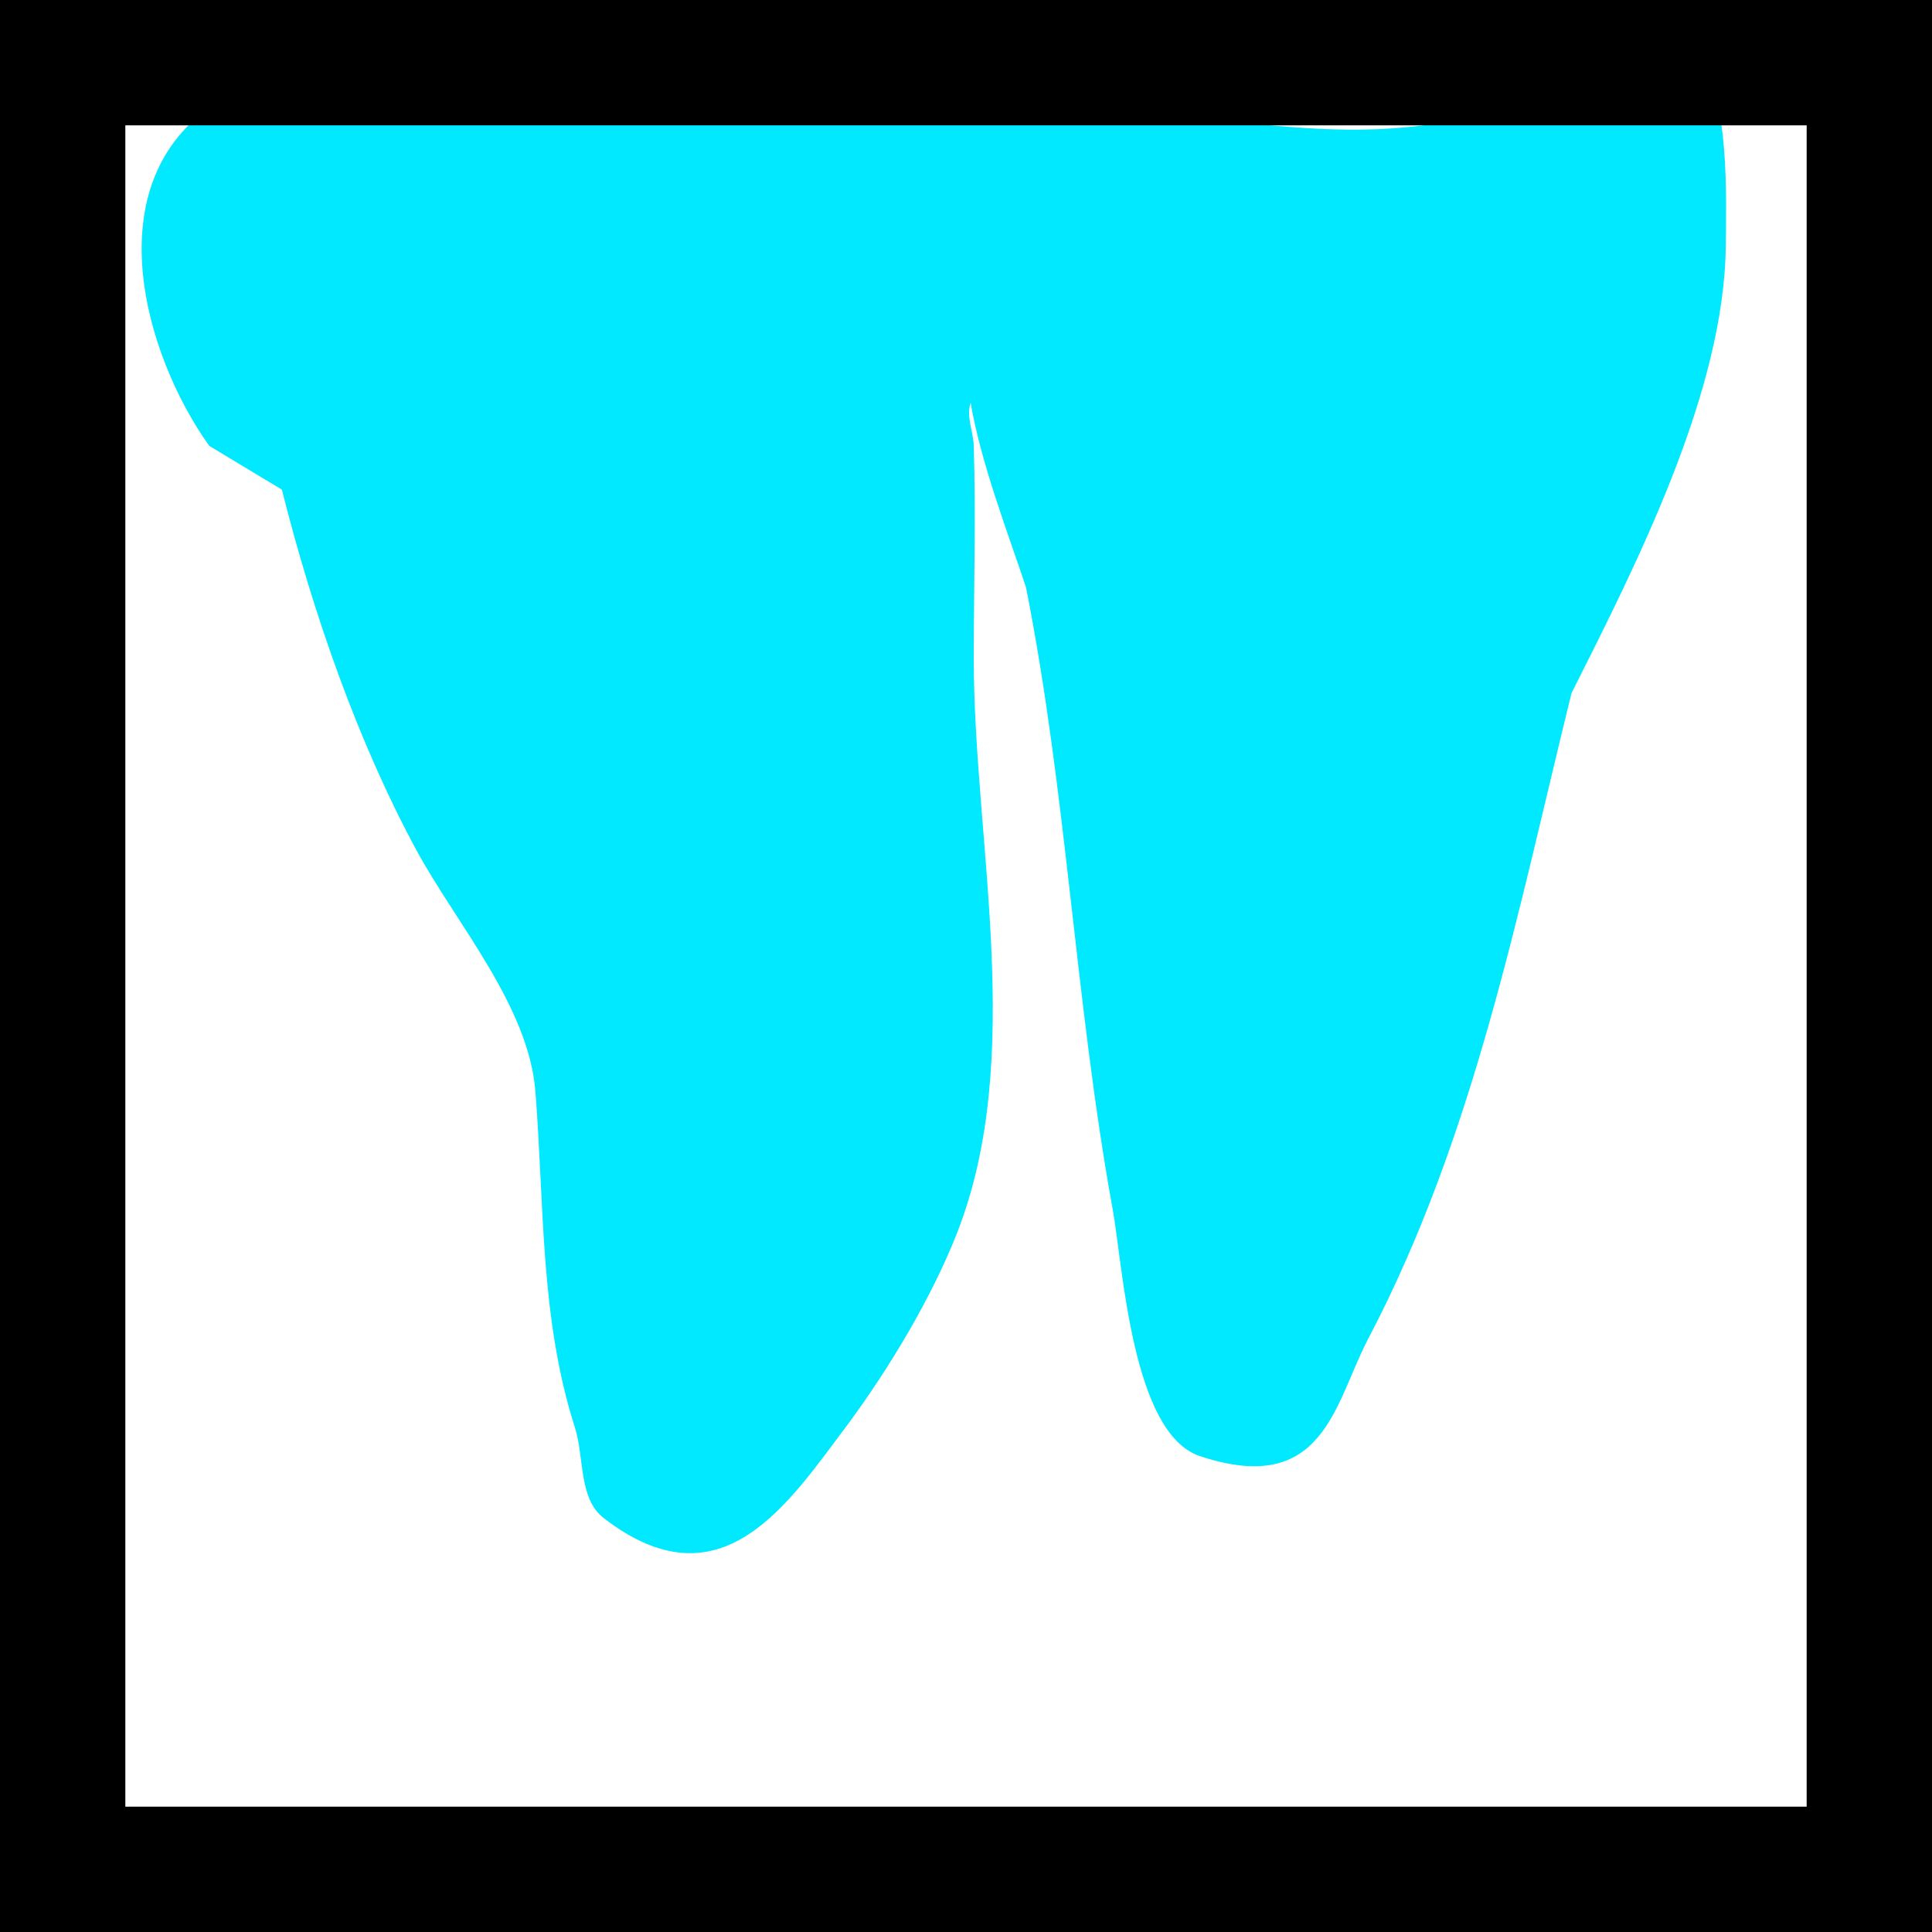 <svg version="1.1" xmlns="http://www.w3.org/2000/svg" xmlns:xlink="http://www.w3.org/1999/xlink" width="77.072" height="77.072" viewBox="0,0,77.072,77.072"><g transform="translate(-281.464,-141.464)"><g data-paper-data="{&quot;isPaintingLayer&quot;:true}" fill-rule="nonzero" stroke-linecap="butt" stroke-linejoin="miter" stroke-miterlimit="10" stroke-dasharray="" stroke-dashoffset="0" style="mix-blend-mode: normal"><path d="M292.711,160.995c-0.012,-0.005 -0.018,-0.008 -0.018,-0.008l-2.882,-1.736c-2.577,-3.607 -4.602,-10.492 0.268,-13.675c1.464,-0.957 5.607,-0.069 7.182,0.216c5.68,1.029 11.782,0.459 17.549,0.459c5.002,0 10.27,-0.474 15.246,0.012c3.316,0.324 5.971,0.633 9.303,0.029c1.812,-0.329 8.595,-2.921 9.852,-2.111c1.268,0.817 1.112,5.431 1.098,7.07c-0.048,5.817 -3.54,12.671 -6.155,17.867c-2.16,8.77 -3.877,17.686 -8.105,25.744c-1.351,2.574 -1.757,6.343 -6.724,4.687c-2.71,-0.904 -3.067,-7.605 -3.474,-9.847c-1.501,-8.259 -1.83,-16.589 -3.457,-24.809c-0.693,-2.085 -1.8,-4.96 -2.209,-7.36c-0.001,0.003 -0.002,0.006 -0.003,0.009c-0.181,0.542 0.111,1.138 0.128,1.709c0.086,2.824 0,5.675 0,8.5c0,7.287 2.09,15.867 -0.668,22.901c-1.007,2.567 -2.697,5.384 -4.332,7.599c-2.394,3.177 -5.058,7.412 -9.768,3.768c-1.003,-0.776 -0.762,-2.419 -1.148,-3.626c-1.392,-4.347 -1.213,-8.871 -1.572,-13.395c-0.269,-3.397 -3.161,-6.701 -4.725,-9.582c-2.346,-4.324 -4.141,-9.466 -5.388,-14.419z" fill="#00e9ff" stroke="none" stroke-width="0.5"/><path d="M283.964,216.036v-72.072h72.072v72.072z" fill="none" stroke="#000000" stroke-width="5"/></g></g></svg>